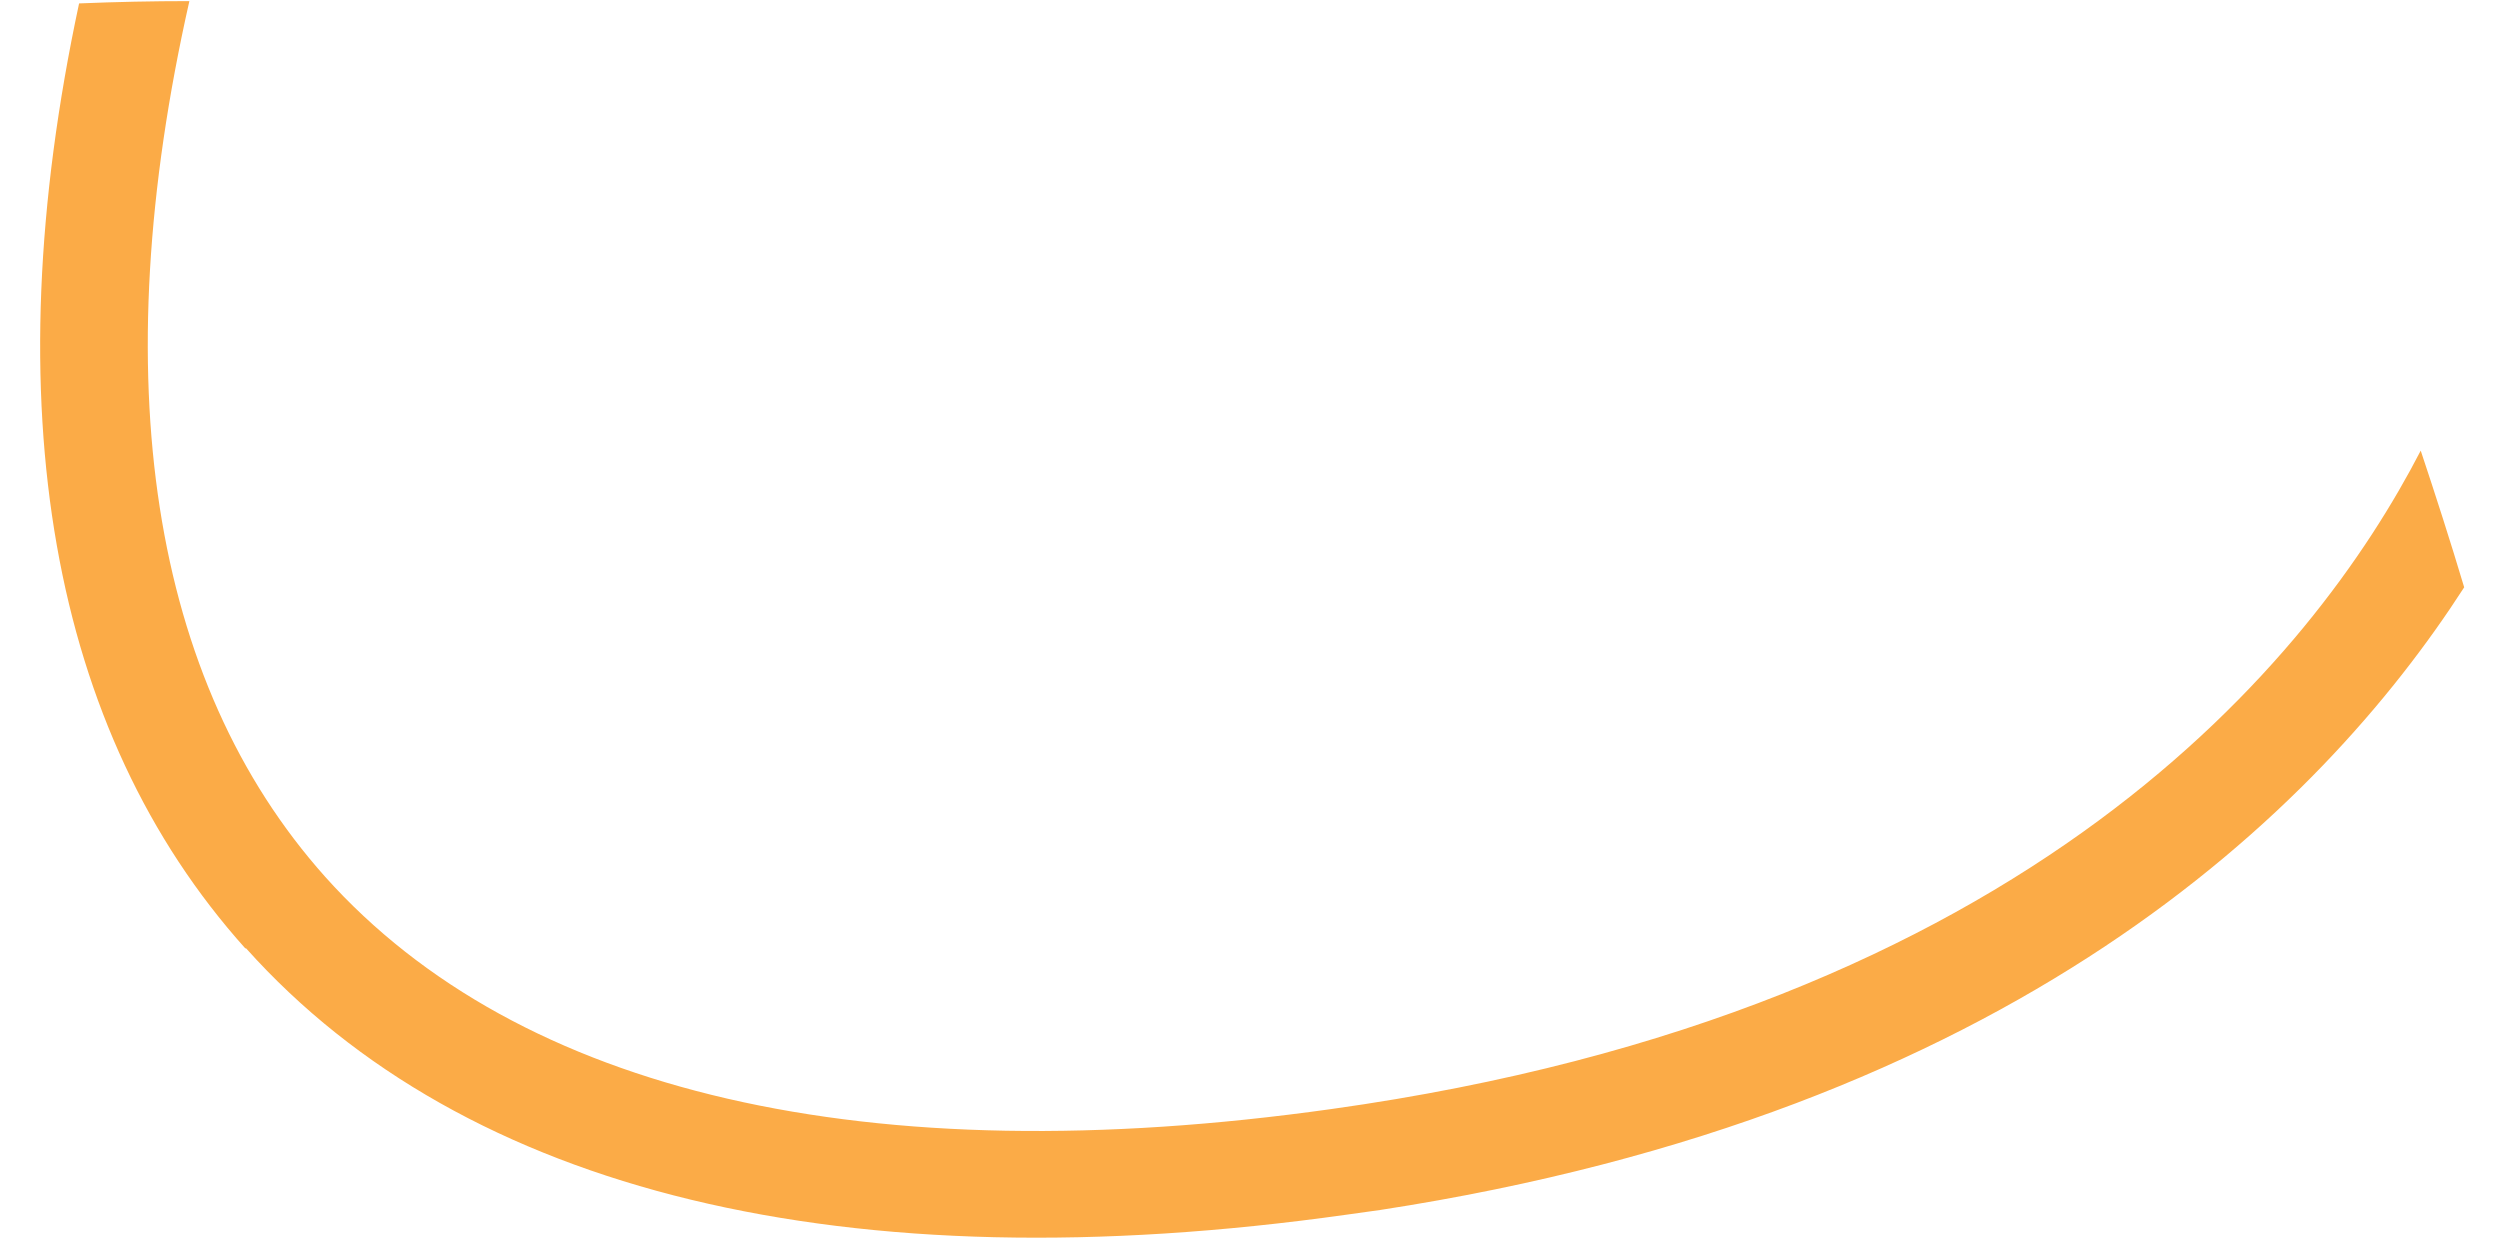 <?xml version="1.0" encoding="UTF-8" standalone="no"?><svg width='52' height='26' viewBox='0 0 52 26' fill='none' xmlns='http://www.w3.org/2000/svg'>
<path d='M5.118 19.725C9.672 24.812 17.601 26.734 28.017 25.264C28.259 25.232 28.485 25.2 28.711 25.167C41.841 23.148 48.236 16.899 51.255 12.216C50.965 11.247 50.658 10.294 50.351 9.373C48.123 13.685 42.244 21.033 27.694 23.068C18.053 24.424 10.802 22.745 6.765 18.239C3.131 14.17 2.162 7.888 3.939 0.023C3.18 0.023 2.421 0.039 1.645 0.071C-0.147 8.437 1.048 15.203 5.101 19.725H5.118Z' fill='#FBAB47'/>
</svg>
